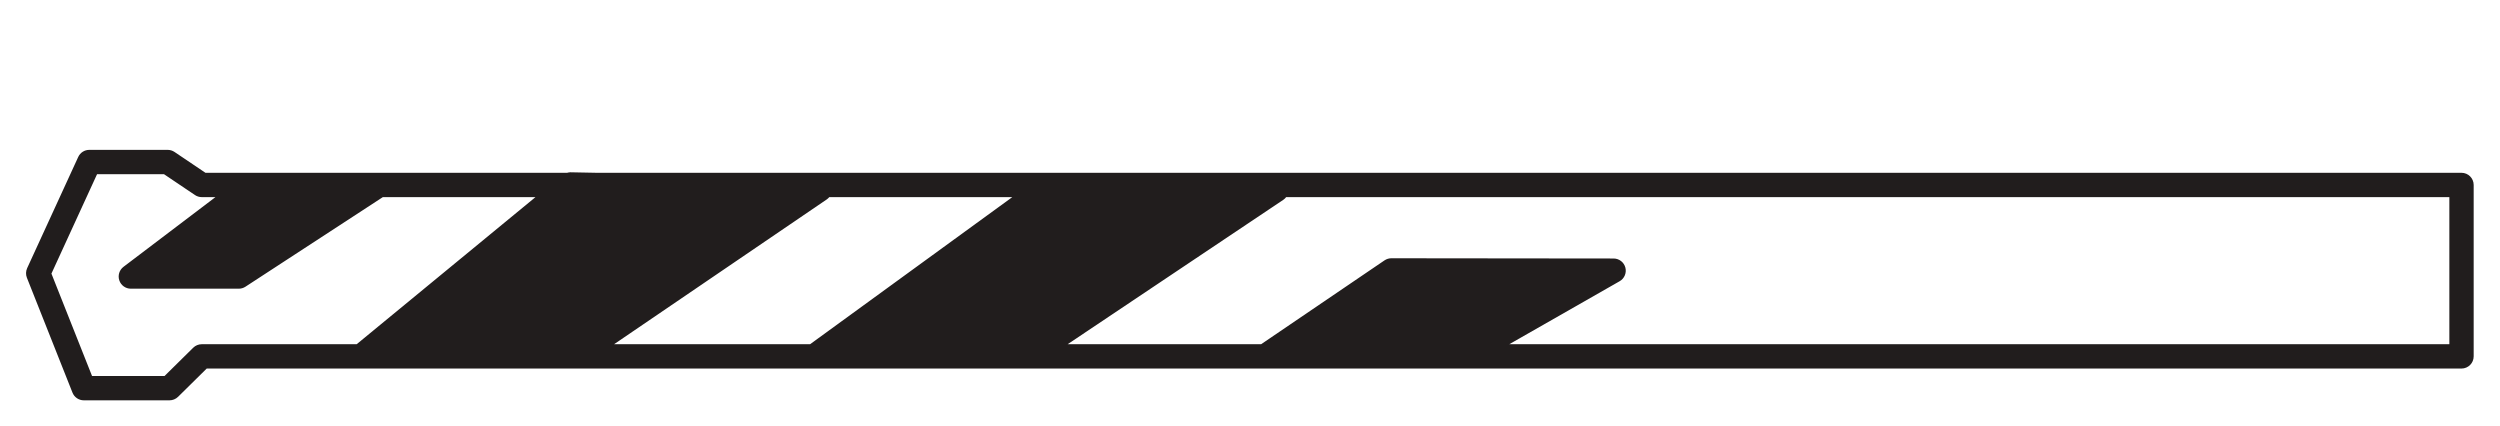 <?xml version="1.0" encoding="UTF-8" standalone="no"?>
<!-- Created with Inkscape (http://www.inkscape.org/) -->

<svg
   xmlns:dc="http://purl.org/dc/elements/1.1/"
   xmlns:cc="http://creativecommons.org/ns#"
   xmlns:rdf="http://www.w3.org/1999/02/22-rdf-syntax-ns#"
   xmlns:svg="http://www.w3.org/2000/svg"
   xmlns="http://www.w3.org/2000/svg"
   xmlns:sodipodi="http://sodipodi.sourceforge.net/DTD/sodipodi-0.dtd"
   xmlns:inkscape="http://www.inkscape.org/namespaces/inkscape"
   width="478.884"
   height="81.648"
   id="svg4353"
   version="1.1"
   inkscape:version="0.48.4 r9939"
   sodipodi:docname="New document 21">
  <defs
     id="defs4355">
    <clipPath
       clipPathUnits="userSpaceOnUse"
       id="clipPath3918">
      <path
         inkscape:connector-curvature="0"
         d="m 41.4,119.867 119.452,0 0,18.253 -119.452,0 0,-18.253 z"
         id="path3920" />
    </clipPath>
  </defs>
  <sodipodi:namedview
     id="base"
     pagecolor="#ffffff"
     bordercolor="#666666"
     borderopacity="1.0"
     inkscape:pageopacity="0.0"
     inkscape:pageshadow="2"
     inkscape:zoom="1"
     inkscape:cx="262.94177"
     inkscape:cy="-1.3667523"
     inkscape:document-units="px"
     inkscape:current-layer="layer1"
     showgrid="false"
     inkscape:window-width="2560"
     inkscape:window-height="1415"
     inkscape:window-x="1920"
     inkscape:window-y="0"
     inkscape:window-maximized="1"
     fit-margin-top="5"
     fit-margin-left="5"
     fit-margin-right="5"
     fit-margin-bottom="5" />
  <g
     inkscape:label="Layer 1"
     inkscape:groupmode="layer"
     id="layer1"
     transform="translate(-112.058,-449.348)">
    <g
       id="g3914"
       transform="matrix(3.925,0,0,-3.925,-45.449,996.509)">
      <g
         id="g3916"
         clip-path="url(#clipPath3918)">
        <g
           id="g3922"
           transform="translate(159.666,122.605)">
          <path
             d="m 0,0 -45.879,0 5.386,3.074 c 0.234,0.133 0.348,0.407 0.28,0.667 -0.069,0.26 -0.304,0.441 -0.573,0.442 L -51.632,4.195 C -51.743,4.196 -51.868,4.16 -51.966,4.093 L -57.99,0 l -9.442,0 10.523,7.046 c 0.055,0.037 0.102,0.082 0.141,0.133 L 0,7.179 0,0 z m -109.691,0 c -0.156,0 -0.306,-0.061 -0.417,-0.171 l -1.399,-1.38 -3.538,0 -1.982,4.997 2.227,4.852 3.266,0 1.511,-1.017 c 0.098,-0.066 0.213,-0.102 0.332,-0.102 l 0.668,0 -4.487,-3.402 c -0.204,-0.155 -0.286,-0.421 -0.204,-0.663 0.081,-0.241 0.307,-0.404 0.562,-0.404 l 5.27,0 c 0.115,0 0.228,0.034 0.324,0.097 l 6.705,4.372 7.449,0 -8.727,-7.179 -7.56,0 z m 20.123,0 10.389,7.073 c 0.044,0.03 0.08,0.068 0.113,0.106 l 8.933,0 L -80.002,0 -89.568,0 z m 90.161,8.366 -91.013,0 -1.287,0.025 c -0.052,0 -0.102,-0.013 -0.152,-0.025 l -9.17,0 -6.23,0 -2.251,0 -1.511,1.018 c -0.099,0.066 -0.214,0.101 -0.332,0.101 l -3.827,0 c -0.232,0 -0.442,-0.135 -0.539,-0.346 l -2.493,-5.428 c -0.067,-0.148 -0.072,-0.317 -0.012,-0.467 l 2.225,-5.608 c 0.09,-0.225 0.308,-0.374 0.552,-0.374 l 4.183,0 c 0.156,0 0.305,0.062 0.417,0.171 l 1.399,1.38 7.529,0 10.425,0 11.685,0 10.425,0 11.577,0 9.692,0 48.708,0 c 0.328,0 0.594,0.266 0.594,0.594 l 0,8.366 c 0,0.327 -0.266,0.593 -0.594,0.593"
             style="fill:#211d1d;fill-opacity:1;fill-rule:nonzero;stroke:none"
             id="path3924"
             inkscape:connector-curvature="0" />
        </g>
        <g
           id="g3926"
           transform="translate(131.35,150.359)">
          <path
             d="m 0,0 -34.216,0 3.631,2.073 c 0.233,0.133 0.348,0.407 0.279,0.667 -0.068,0.26 -0.304,0.441 -0.572,0.442 l -8.25,0.009 0,0 c -0.119,0 -0.236,-0.036 -0.334,-0.103 L -44.007,0 l -6.67,0 7.614,5.098 c 0.033,0.022 0.057,0.051 0.084,0.079 L 0,5.177 0,0 z m -83.286,0 c -0.156,0 -0.305,-0.061 -0.417,-0.171 l -1.022,-1.009 -2.535,0 -1.451,3.654 1.631,3.554 2.349,0 1.114,-0.75 c 0.098,-0.066 0.213,-0.101 0.331,-0.101 l 0.086,0 -3.076,-2.334 c -0.203,-0.154 -0.285,-0.42 -0.204,-0.662 0.081,-0.241 0.307,-0.404 0.562,-0.404 l 4.009,0 c 0.115,0 0.228,0.034 0.324,0.096 l 5.064,3.304 5.227,0 L -77.587,0 -83.286,0 z m 15.766,0 7.521,5.119 c 0.023,0.017 0.04,0.039 0.06,0.058 l 6.304,0 L -60.751,0 -67.52,0 z m 68.113,6.363 -69.233,0 -0.965,0.019 c -0.037,0.001 -0.076,-0.012 -0.114,-0.019 l -6.979,0 -4.738,0 -1.669,0 -1.113,0.75 c -0.098,0.066 -0.214,0.101 -0.332,0.101 l -2.911,0 c -0.231,0 -0.442,-0.135 -0.539,-0.345 l -1.895,-4.13 c -0.068,-0.148 -0.072,-0.316 -0.013,-0.467 l 1.693,-4.264 c 0.09,-0.226 0.308,-0.375 0.552,-0.375 l 3.181,0 c 0.156,0 0.306,0.062 0.417,0.171 l 1.023,1.009 5.668,0 7.928,0 8.888,0 7.928,0 8.806,0 7.371,0 37.046,0 c 0.328,0 0.594,0.266 0.594,0.594 l 0,6.363 c 0,0.327 -0.266,0.593 -0.594,0.593"
             style="fill:#211d1d;fill-opacity:1;fill-rule:nonzero;stroke:none"
             id="path3928"
             inkscape:connector-curvature="0" />
        </g>
        <g
           id="g3930"
           transform="translate(109.726,174.185)">
          <path
             d="m 0,0 -25.311,0 2.292,1.308 c 0.233,0.134 0.348,0.408 0.279,0.668 -0.069,0.26 -0.304,0.441 -0.573,0.441 l -6.266,0.007 0,0 c -0.119,0 -0.236,-0.036 -0.334,-0.103 L -33.329,0 l -4.554,0 5.394,3.612 c 0.015,0.01 0.025,0.024 0.038,0.035 L 0,3.647 0,0 z m -63.122,0 c -0.156,0 -0.305,-0.061 -0.417,-0.171 l -0.734,-0.725 -1.771,0 -1.044,2.629 1.176,2.56 1.649,0 0.81,-0.545 c 0.02,-0.013 0.044,-0.02 0.065,-0.031 l -2.091,-1.586 c -0.204,-0.154 -0.285,-0.421 -0.204,-0.662 0.081,-0.242 0.307,-0.404 0.562,-0.404 l 3.045,0 c 0.115,0 0.228,0.033 0.324,0.096 l 3.811,2.486 3.53,0 L -58.844,0 -63.122,0 z m 12.439,0 5.33,3.629 c 0.008,0.005 0.013,0.013 0.02,0.018 l 4.296,0 L -46.05,0 -50.683,0 z m 51.276,4.834 -52.576,0 -0.744,0.014 c -0.027,-10e-4 -0.054,-0.01 -0.081,-0.014 l -5.309,0 -3.599,0 -1.224,0 -0.81,0.545 c -0.098,0.066 -0.213,0.101 -0.332,0.101 l -2.211,0 c -0.232,0 -0.443,-0.135 -0.539,-0.346 l -1.44,-3.136 C -68.34,1.85 -68.344,1.682 -68.284,1.531 l 1.286,-3.239 c 0.09,-0.226 0.308,-0.375 0.551,-0.375 l 2.417,0 c 0.156,0 0.306,0.062 0.417,0.171 l 0.735,0.725 4.247,0 6.022,0 6.752,0 6.022,0 6.688,0 5.6,0 28.14,0 c 0.328,0 0.594,0.266 0.594,0.594 l 0,4.833 c 0,0.328 -0.266,0.594 -0.594,0.594"
             style="fill:#211d1d;fill-opacity:1;fill-rule:nonzero;stroke:none"
             id="path3932"
             inkscape:connector-curvature="0" />
        </g>
      </g>
    </g>
  </g>
</svg>

